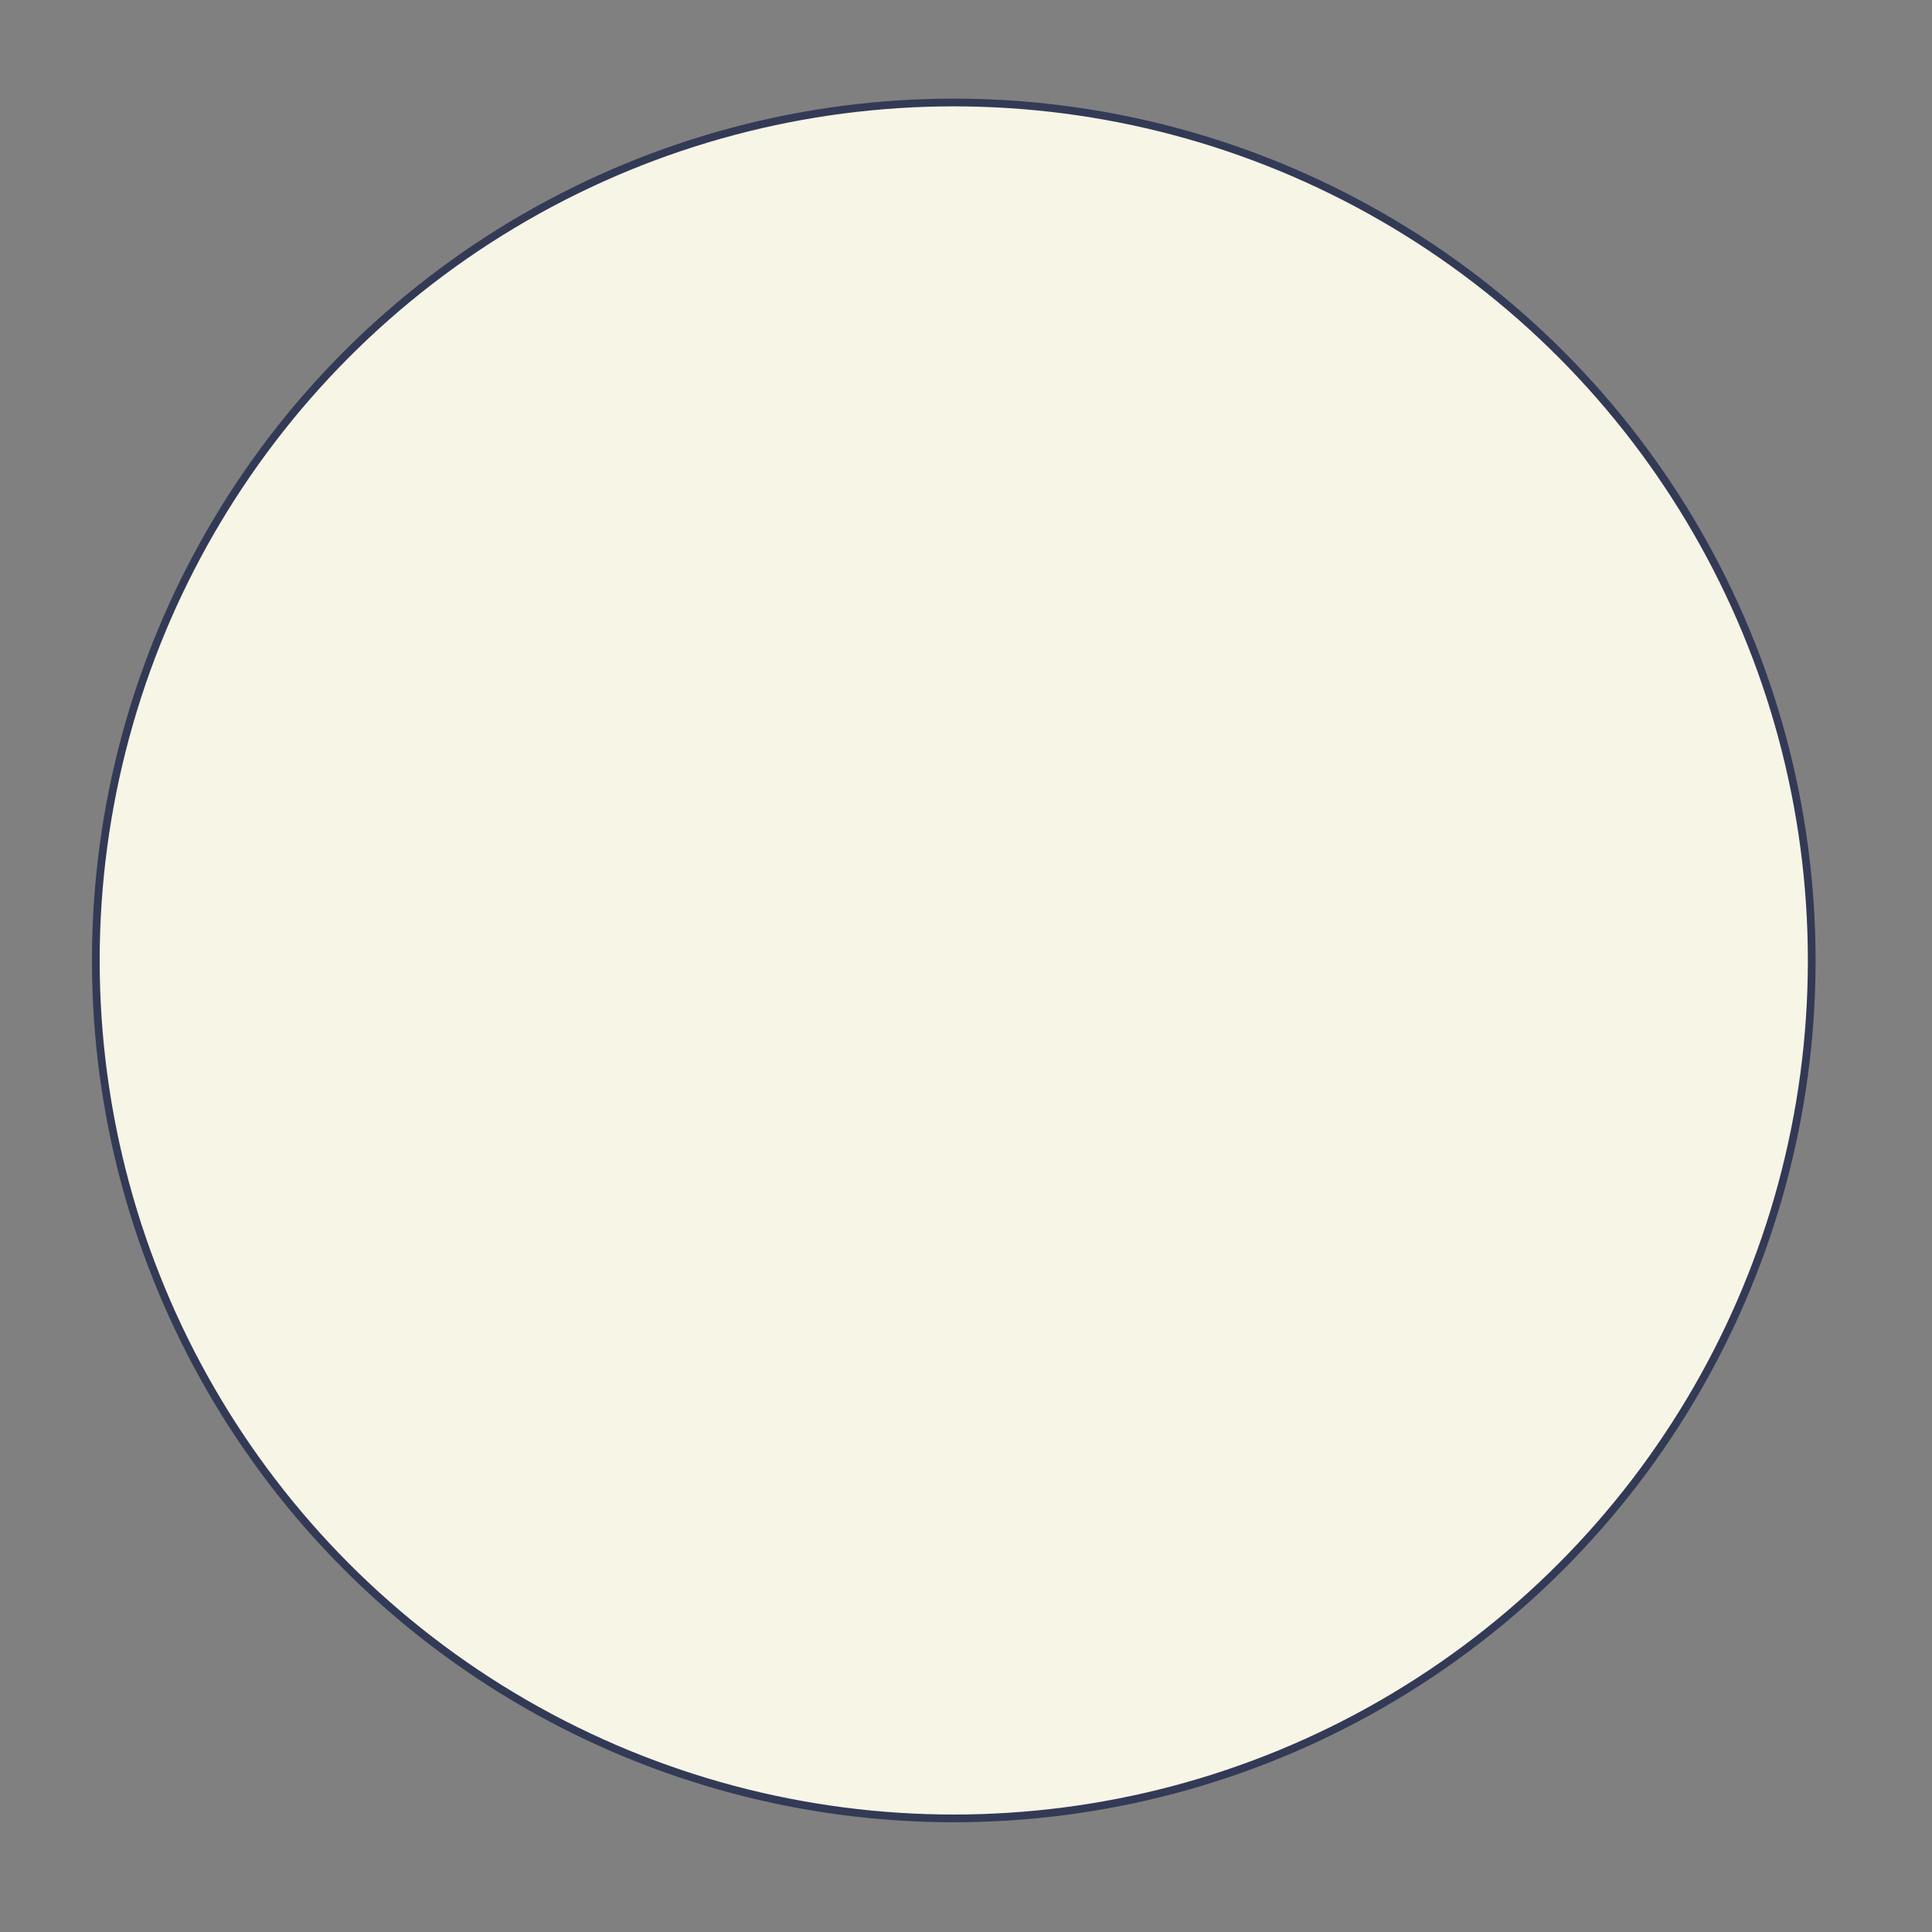 <?xml version="1.0" encoding="utf-8"?>
<svg viewBox="0 0 500 500" xmlns="http://www.w3.org/2000/svg">
  <rect x="0" y="0" width="500" height="500" fill="#808080" stroke="none"/>
  <circle style="fill: rgb(247, 245, 230); stroke: rgb(51, 58, 86); stroke-width: 2px;" cx="246.835" cy="248.561" r="222.037"/>
</svg>